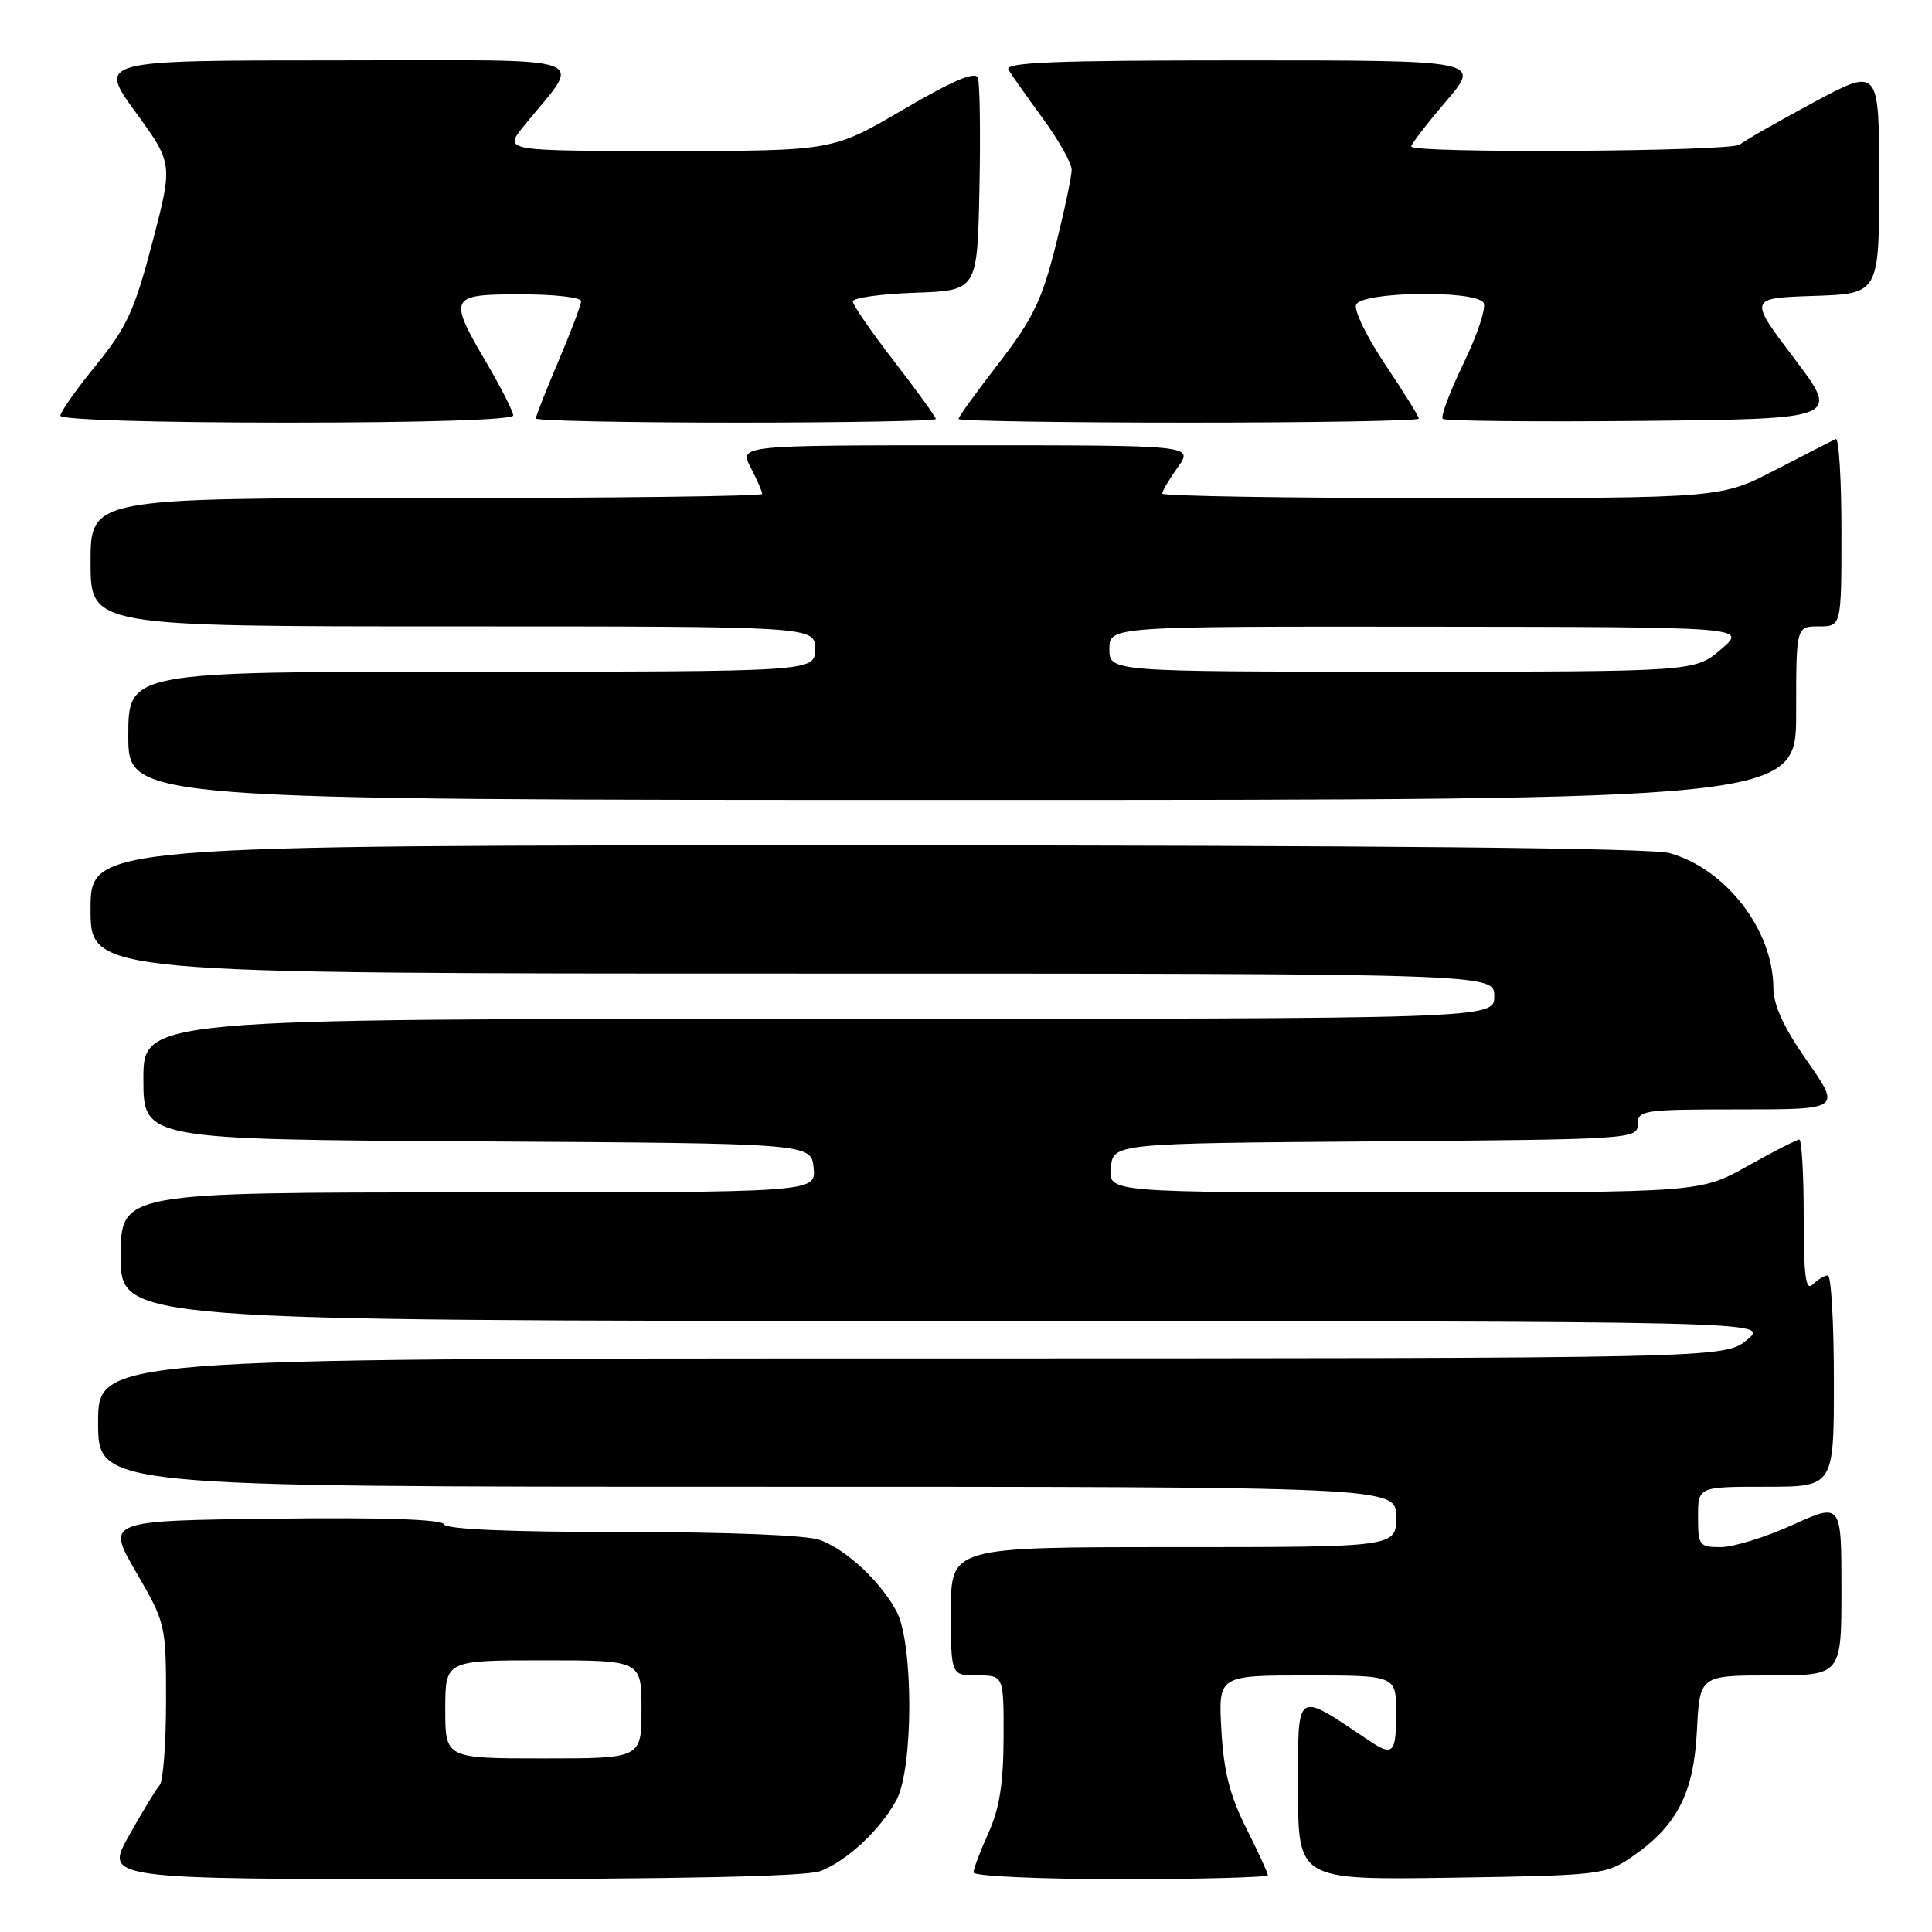<?xml version="1.0" encoding="UTF-8" standalone="no"?>
<!DOCTYPE svg PUBLIC "-//W3C//DTD SVG 1.1//EN" "http://www.w3.org/Graphics/SVG/1.1/DTD/svg11.dtd" >
<svg xmlns="http://www.w3.org/2000/svg" xmlns:xlink="http://www.w3.org/1999/xlink" version="1.1" viewBox="0 0 256 256">
 <g >
 <path fill="currentColor"
d=" M 108.68 247.94 C 112.21 246.61 116.68 242.43 118.79 238.50 C 121.05 234.30 121.05 217.70 118.79 213.50 C 116.68 209.57 112.21 205.39 108.68 204.06 C 106.99 203.42 96.59 203.00 82.52 203.00 C 67.54 203.00 59.04 202.63 58.83 201.98 C 58.61 201.32 50.72 201.05 36.28 201.23 C 14.08 201.50 14.08 201.50 18.04 208.32 C 21.95 215.06 22.00 215.28 22.00 225.37 C 22.00 231.00 21.62 236.03 21.15 236.55 C 20.68 237.07 18.85 240.09 17.08 243.25 C 13.85 249.00 13.85 249.00 59.86 249.00 C 89.94 249.00 106.84 248.63 108.68 247.94 Z  M 168.00 248.47 C 168.00 248.18 166.70 245.37 165.12 242.22 C 162.96 237.93 162.14 234.69 161.84 229.25 C 161.43 222.00 161.43 222.00 173.22 222.00 C 185.00 222.00 185.00 222.00 185.00 227.00 C 185.00 232.33 184.58 232.76 181.47 230.68 C 171.53 224.02 172.00 223.71 172.00 236.98 C 172.00 249.11 172.00 249.11 192.33 248.81 C 211.92 248.51 212.78 248.41 216.17 246.09 C 222.21 241.95 224.43 237.66 224.85 229.34 C 225.22 222.00 225.22 222.00 234.61 222.00 C 244.00 222.00 244.00 222.00 244.00 210.56 C 244.00 199.13 244.00 199.13 237.52 202.06 C 233.96 203.68 229.68 205.00 228.02 205.00 C 225.16 205.00 225.00 204.78 225.00 201.00 C 225.00 197.00 225.00 197.00 234.00 197.00 C 243.00 197.00 243.00 197.00 243.00 183.00 C 243.00 175.30 242.64 169.00 242.20 169.00 C 241.76 169.00 240.86 169.54 240.20 170.20 C 239.27 171.13 239.00 169.13 239.00 161.20 C 239.00 155.59 238.74 151.00 238.41 151.00 C 238.09 151.00 235.01 152.57 231.57 154.50 C 225.31 158.00 225.31 158.00 186.09 158.00 C 146.87 158.00 146.87 158.00 147.19 154.75 C 147.50 151.50 147.50 151.50 182.25 151.24 C 216.17 150.98 217.00 150.93 217.00 148.99 C 217.00 147.10 217.70 147.00 230.47 147.00 C 243.93 147.00 243.93 147.00 239.47 140.61 C 236.36 136.17 234.99 133.20 234.98 130.86 C 234.93 123.21 228.68 115.12 221.22 113.04 C 218.77 112.36 182.34 112.01 114.75 112.01 C 12.00 112.00 12.00 112.00 12.00 120.50 C 12.00 129.00 12.00 129.00 105.00 129.00 C 198.00 129.00 198.00 129.00 198.00 132.00 C 198.00 135.00 198.00 135.00 108.50 135.00 C 19.00 135.00 19.00 135.00 19.00 142.99 C 19.00 150.98 19.00 150.98 63.25 151.24 C 107.50 151.50 107.50 151.50 107.81 154.75 C 108.13 158.00 108.13 158.00 62.06 158.00 C 16.00 158.00 16.00 158.00 16.00 166.50 C 16.00 175.00 16.00 175.00 125.25 175.04 C 234.50 175.07 234.50 175.07 231.50 177.53 C 228.50 179.99 228.50 179.99 120.75 180.00 C 13.00 180.00 13.00 180.00 13.00 188.50 C 13.00 197.00 13.00 197.00 99.00 197.00 C 185.00 197.00 185.00 197.00 185.00 201.00 C 185.00 205.00 185.00 205.00 155.50 205.00 C 126.00 205.00 126.00 205.00 126.00 213.50 C 126.00 222.00 126.00 222.00 129.50 222.00 C 133.00 222.00 133.00 222.00 132.98 230.25 C 132.96 236.30 132.43 239.66 130.98 242.86 C 129.89 245.26 129.00 247.62 129.00 248.11 C 129.00 248.60 137.76 249.00 148.50 249.00 C 159.22 249.00 168.00 248.76 168.00 248.47 Z  M 238.00 94.50 C 238.00 83.00 238.00 83.00 241.00 83.00 C 244.00 83.00 244.00 83.00 244.00 70.42 C 244.00 63.50 243.66 57.99 243.25 58.17 C 242.84 58.36 239.25 60.20 235.27 62.26 C 228.05 66.00 228.05 66.00 191.02 66.00 C 170.66 66.00 154.00 65.73 154.00 65.40 C 154.00 65.08 154.93 63.50 156.07 61.90 C 158.14 59.00 158.14 59.00 128.04 59.00 C 97.95 59.00 97.95 59.00 99.47 61.95 C 100.31 63.57 101.00 65.15 101.00 65.45 C 101.00 65.75 80.98 66.00 56.50 66.00 C 12.00 66.00 12.00 66.00 12.00 74.50 C 12.00 83.00 12.00 83.00 60.00 83.00 C 108.00 83.00 108.00 83.00 108.00 86.00 C 108.00 89.00 108.00 89.00 62.50 89.00 C 17.00 89.00 17.00 89.00 17.00 97.50 C 17.00 106.00 17.00 106.00 127.50 106.00 C 238.00 106.00 238.00 106.00 238.00 94.50 Z  M 68.00 55.05 C 68.00 54.53 66.42 51.42 64.50 48.14 C 59.33 39.32 59.49 39.00 69.00 39.00 C 73.40 39.00 77.00 39.40 77.00 39.90 C 77.00 40.39 75.65 43.96 74.00 47.84 C 72.35 51.72 71.00 55.14 71.00 55.45 C 71.00 55.75 82.92 56.00 97.50 56.00 C 112.08 56.00 124.00 55.78 124.00 55.52 C 124.00 55.25 121.53 51.83 118.50 47.91 C 115.48 44.00 113.00 40.41 113.00 39.94 C 113.00 39.47 116.71 38.95 121.25 38.79 C 129.50 38.50 129.50 38.50 129.78 25.05 C 129.93 17.65 129.84 11.02 129.57 10.31 C 129.22 9.41 126.25 10.67 119.70 14.51 C 110.32 20.00 110.32 20.00 88.53 20.00 C 66.74 20.00 66.74 20.00 69.37 16.75 C 77.21 7.04 79.93 8.00 44.56 8.00 C 12.98 8.00 12.98 8.00 17.95 14.84 C 22.92 21.67 22.92 21.67 20.19 32.13 C 17.83 41.13 16.80 43.38 12.73 48.38 C 10.13 51.57 8.00 54.59 8.00 55.09 C 8.00 55.62 20.69 56.00 38.00 56.00 C 56.20 56.00 68.00 55.63 68.00 55.05 Z  M 188.00 55.47 C 188.00 55.18 186.01 51.97 183.58 48.35 C 181.15 44.72 179.39 41.14 179.69 40.38 C 180.35 38.63 195.51 38.40 196.58 40.12 C 196.96 40.74 195.78 44.33 193.95 48.10 C 192.12 51.88 190.87 55.20 191.17 55.50 C 191.46 55.79 203.42 55.91 217.75 55.77 C 243.80 55.50 243.80 55.50 237.75 47.50 C 231.70 39.50 231.70 39.50 240.35 39.21 C 249.00 38.92 249.00 38.92 249.00 23.91 C 249.00 8.90 249.00 8.90 240.25 13.60 C 235.44 16.19 231.07 18.68 230.55 19.15 C 229.49 20.09 187.00 20.35 187.00 19.41 C 187.00 19.08 189.08 16.38 191.62 13.41 C 196.24 8.00 196.24 8.00 164.56 8.00 C 139.49 8.00 133.04 8.26 133.63 9.25 C 134.04 9.94 136.09 12.84 138.19 15.71 C 140.28 18.57 142.00 21.63 142.00 22.49 C 142.00 23.36 141.04 27.92 139.86 32.62 C 138.06 39.78 136.84 42.29 132.36 48.10 C 129.41 51.91 127.00 55.25 127.00 55.52 C 127.00 55.78 140.72 56.00 157.50 56.00 C 174.28 56.00 188.00 55.76 188.00 55.47 Z  M 59.00 226.50 C 59.00 220.00 59.00 220.00 72.00 220.00 C 85.00 220.00 85.00 220.00 85.00 226.50 C 85.00 233.00 85.00 233.00 72.00 233.00 C 59.00 233.00 59.00 233.00 59.00 226.50 Z  M 147.00 86.00 C 147.00 83.00 147.00 83.00 189.25 83.04 C 231.50 83.08 231.50 83.08 228.04 86.04 C 224.58 89.00 224.58 89.00 185.79 89.00 C 147.00 89.00 147.00 89.00 147.00 86.00 Z "/>
</g>
</svg>